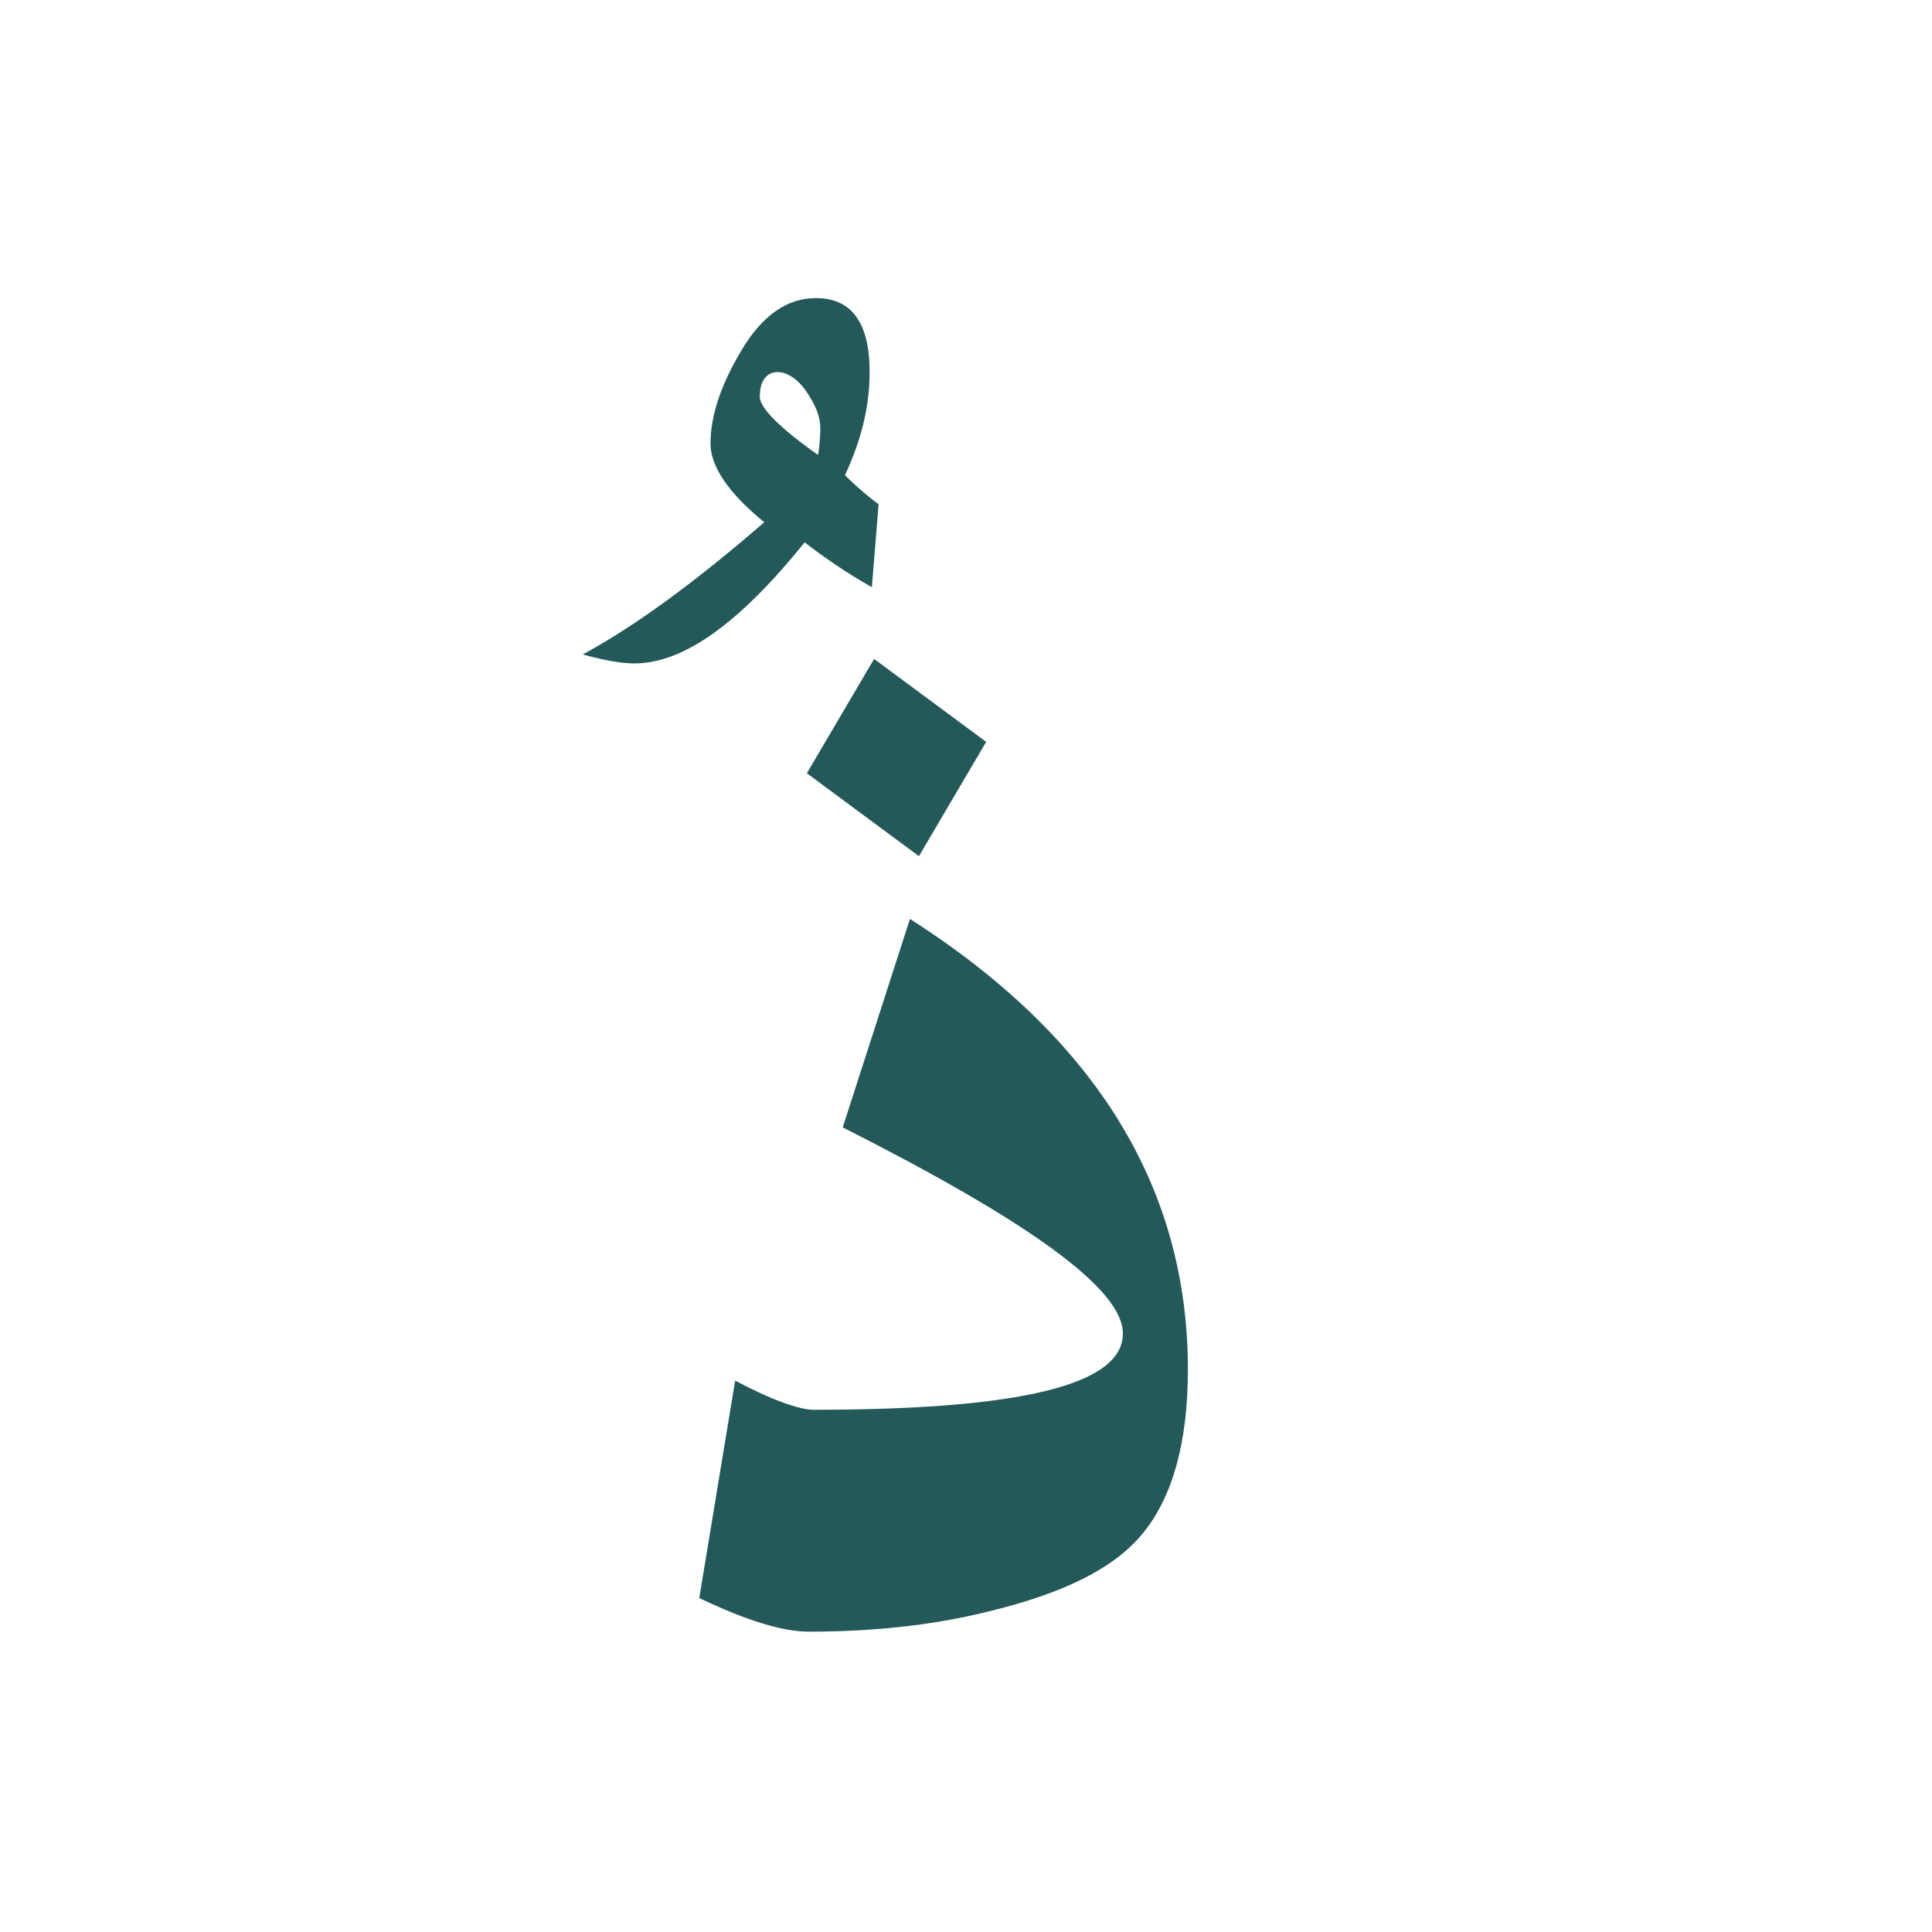 <?xml version="1.0" encoding="utf-8"?>
<!-- Generator: Adobe Illustrator 22.0.1, SVG Export Plug-In . SVG Version: 6.00 Build 0)  -->
<svg version="1.1" id="Layer_1" xmlns="http://www.w3.org/2000/svg" xmlns:xlink="http://www.w3.org/1999/xlink" x="0px" y="0px"
	 viewBox="0 0 86.2 86.2" style="enable-background:new 0 0 86.2 86.2;" xml:space="preserve">
<style type="text/css">
	.st0{fill:#235958;}
</style>
<g>
	<path class="st0" d="M39.2,22.5l-0.3,3.7c-0.7-0.4-1.7-1-3-2c-2.9,3.6-5.4,5.4-7.6,5.4c-0.5,0-1.2-0.1-2.3-0.4
		c2.4-1.3,5.1-3.3,8.1-5.9c-1.6-1.3-2.4-2.5-2.4-3.5c0-1.3,0.5-2.7,1.4-4.2c0.9-1.5,2-2.3,3.3-2.3c1.6,0,2.4,1.1,2.4,3.3
		c0,1.6-0.4,3.1-1.1,4.6C38.3,21.8,38.8,22.2,39.2,22.5z M36.6,19.1c0-0.5-0.2-1-0.6-1.6c-0.4-0.6-0.9-0.9-1.3-0.9
		c-0.5,0-0.8,0.4-0.8,1.1c0,0.5,0.9,1.4,2.6,2.6C36.6,19.7,36.6,19.2,36.6,19.1z"/>
</g>
<g>
	<path class="st0" d="M53,61.1c0,3.3-0.7,5.7-2,7.3c-1.3,1.6-3.6,2.7-6.9,3.5c-2.4,0.6-5.1,0.9-8,0.9c-1.2,0-2.8-0.5-4.9-1.5
		l1.6-9.7c1.7,0.9,2.9,1.3,3.5,1.3c9.2,0,13.8-1.1,13.8-3.4c0-2-4.2-5-12.5-9.2l3-9.3C48.9,46.3,53,53,53,61.1z M44,33.1l-3,5.1
		l-5-3.7l3-5.1L44,33.1z"/>
</g>
</svg>
